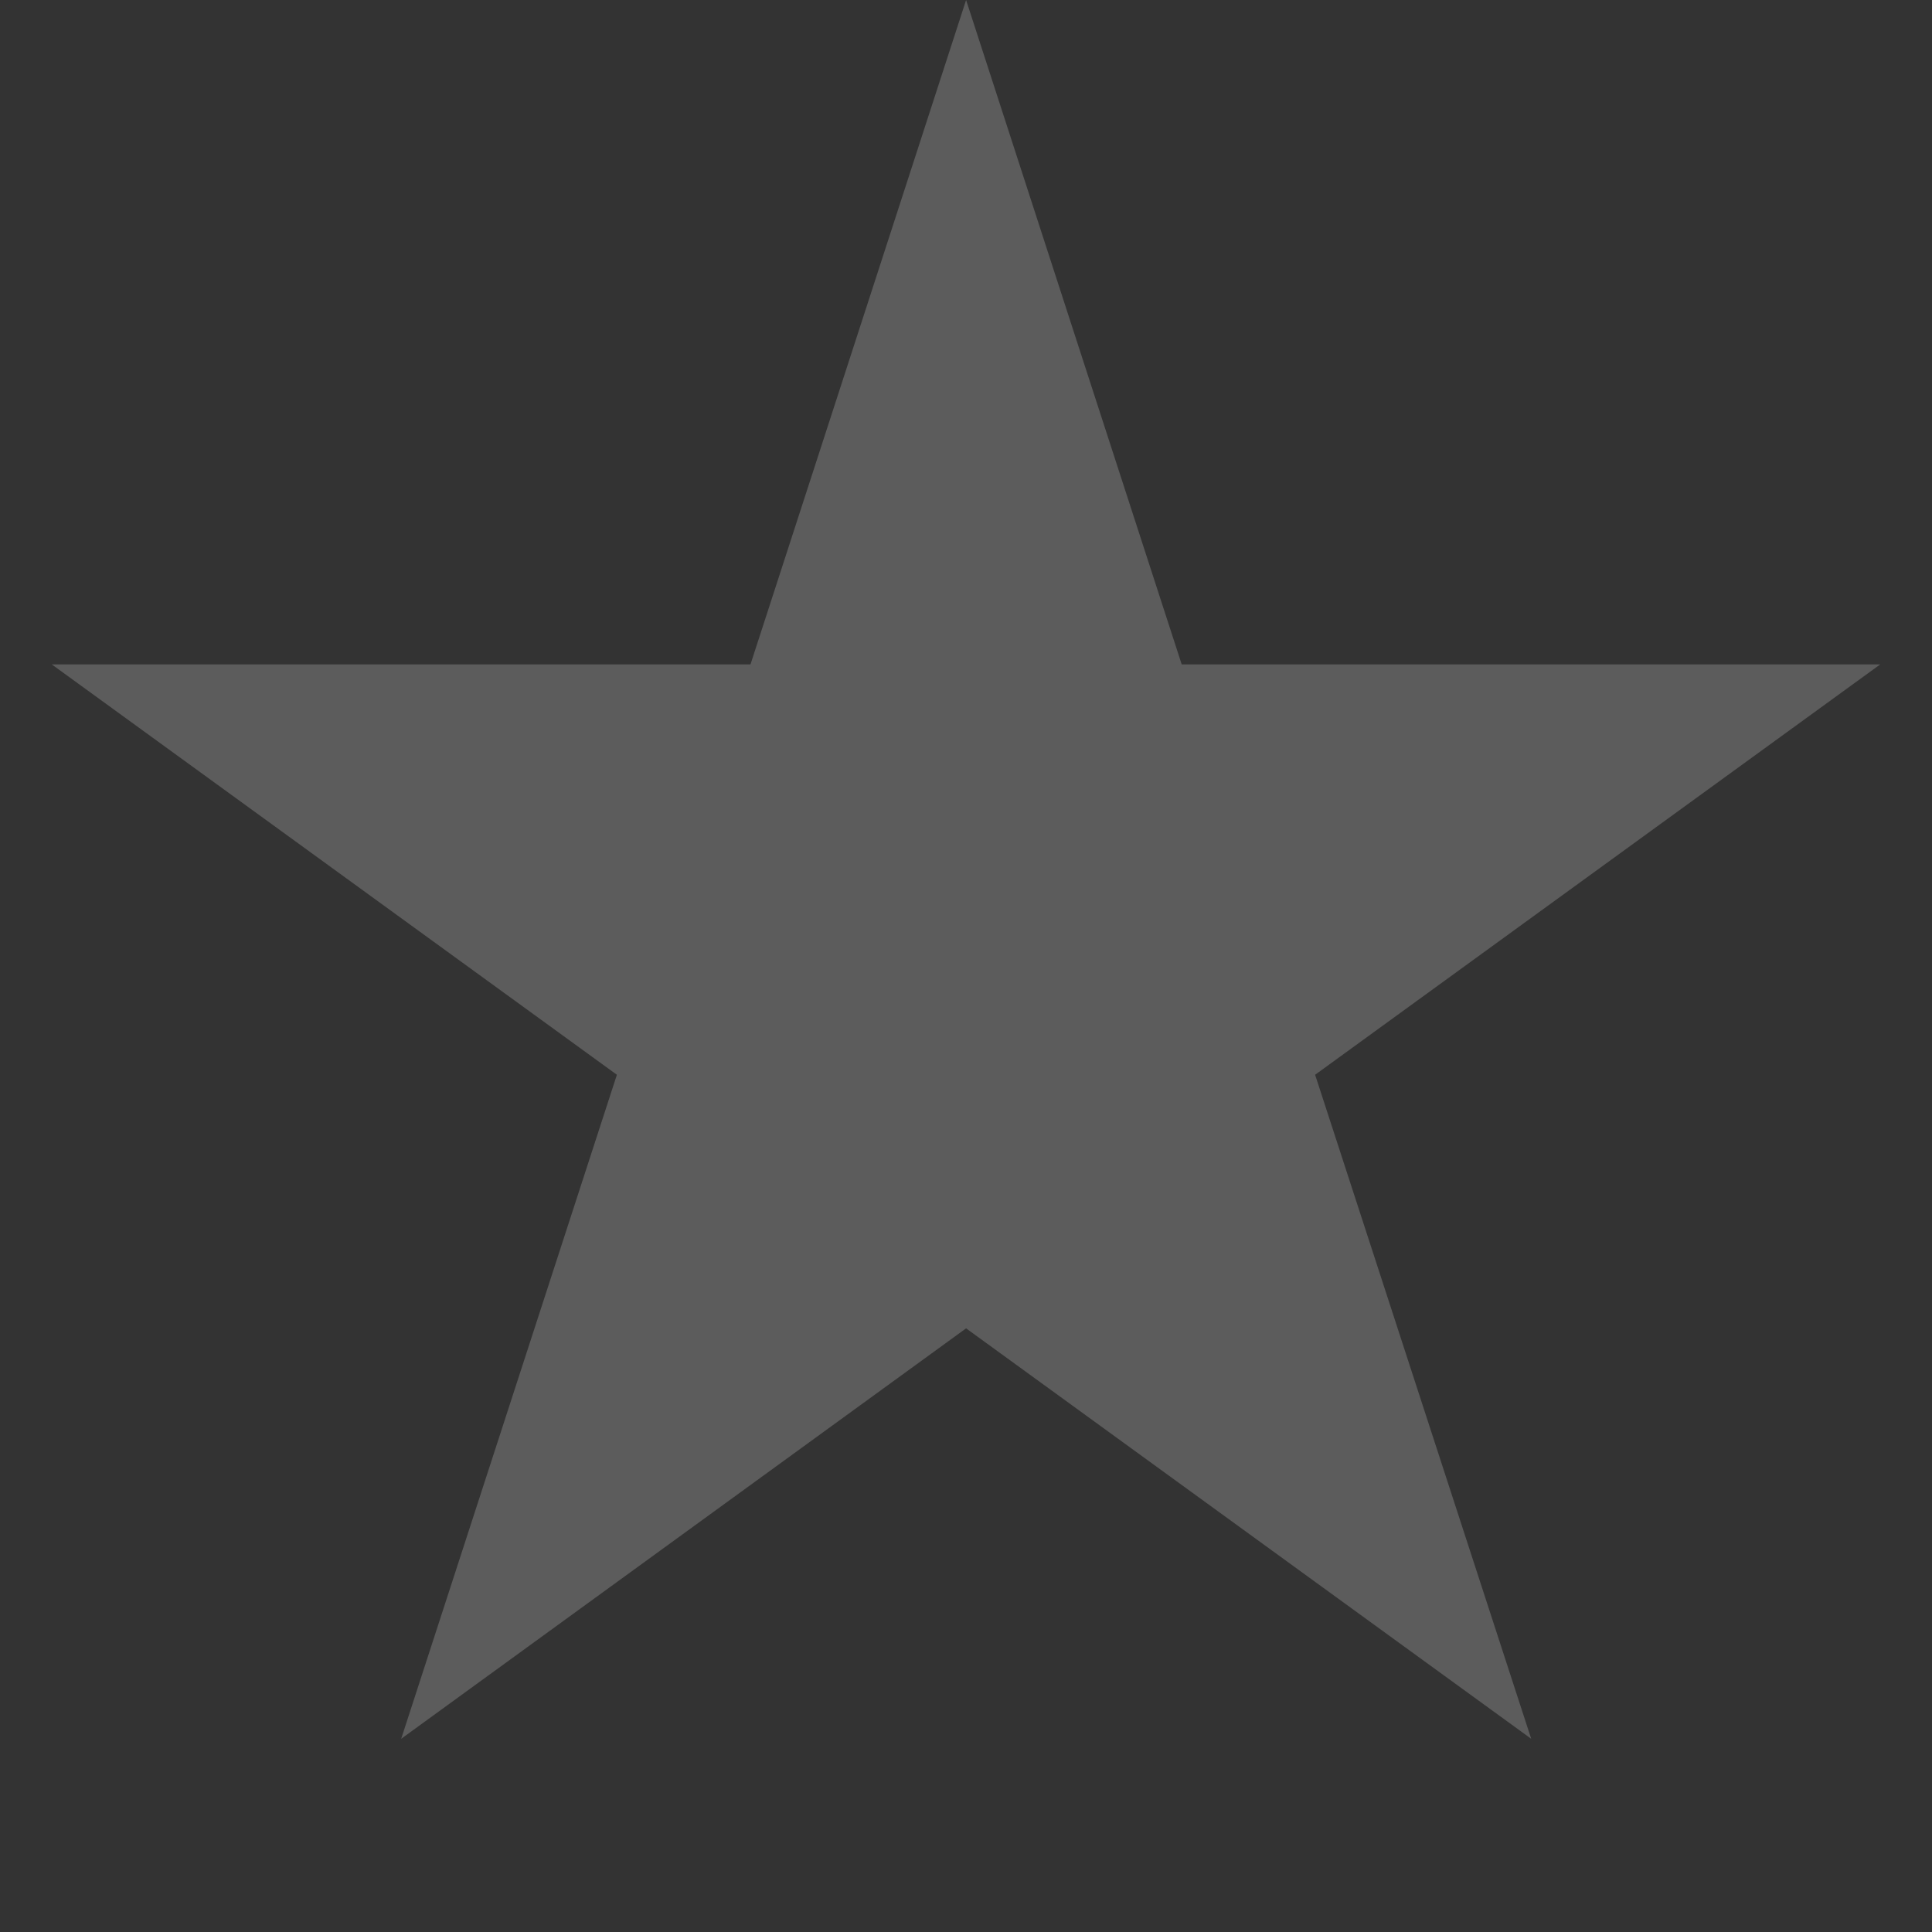 <?xml version="1.0" encoding="UTF-8"?>
<!DOCTYPE svg PUBLIC "-//W3C//DTD SVG 1.1 Tiny//EN" "http://www.w3.org/Graphics/SVG/1.1/DTD/svg11-tiny.dtd">
<svg baseProfile="tiny" height="20px" version="1.1" viewBox="0 0 20 20" width="20px" x="0px" xmlns="http://www.w3.org/2000/svg" xmlns:xlink="http://www.w3.org/1999/xlink" y="0px">
<rect x="0" y="0" width="20" height="20" fill="#333333" stroke="none"/>
<polygon fill="#FFFFFF" fill-opacity="0.2" points="10.001,0 12.233,6.878 19.464,6.878 13.614,11.126 15.851,18 10.001,13.751 4.153,18   6.386,11.126 0.536,6.878 7.769,6.878 " stroke-opacity="0.2"/>
<rect fill="none" height="20" width="20"/>
</svg>
